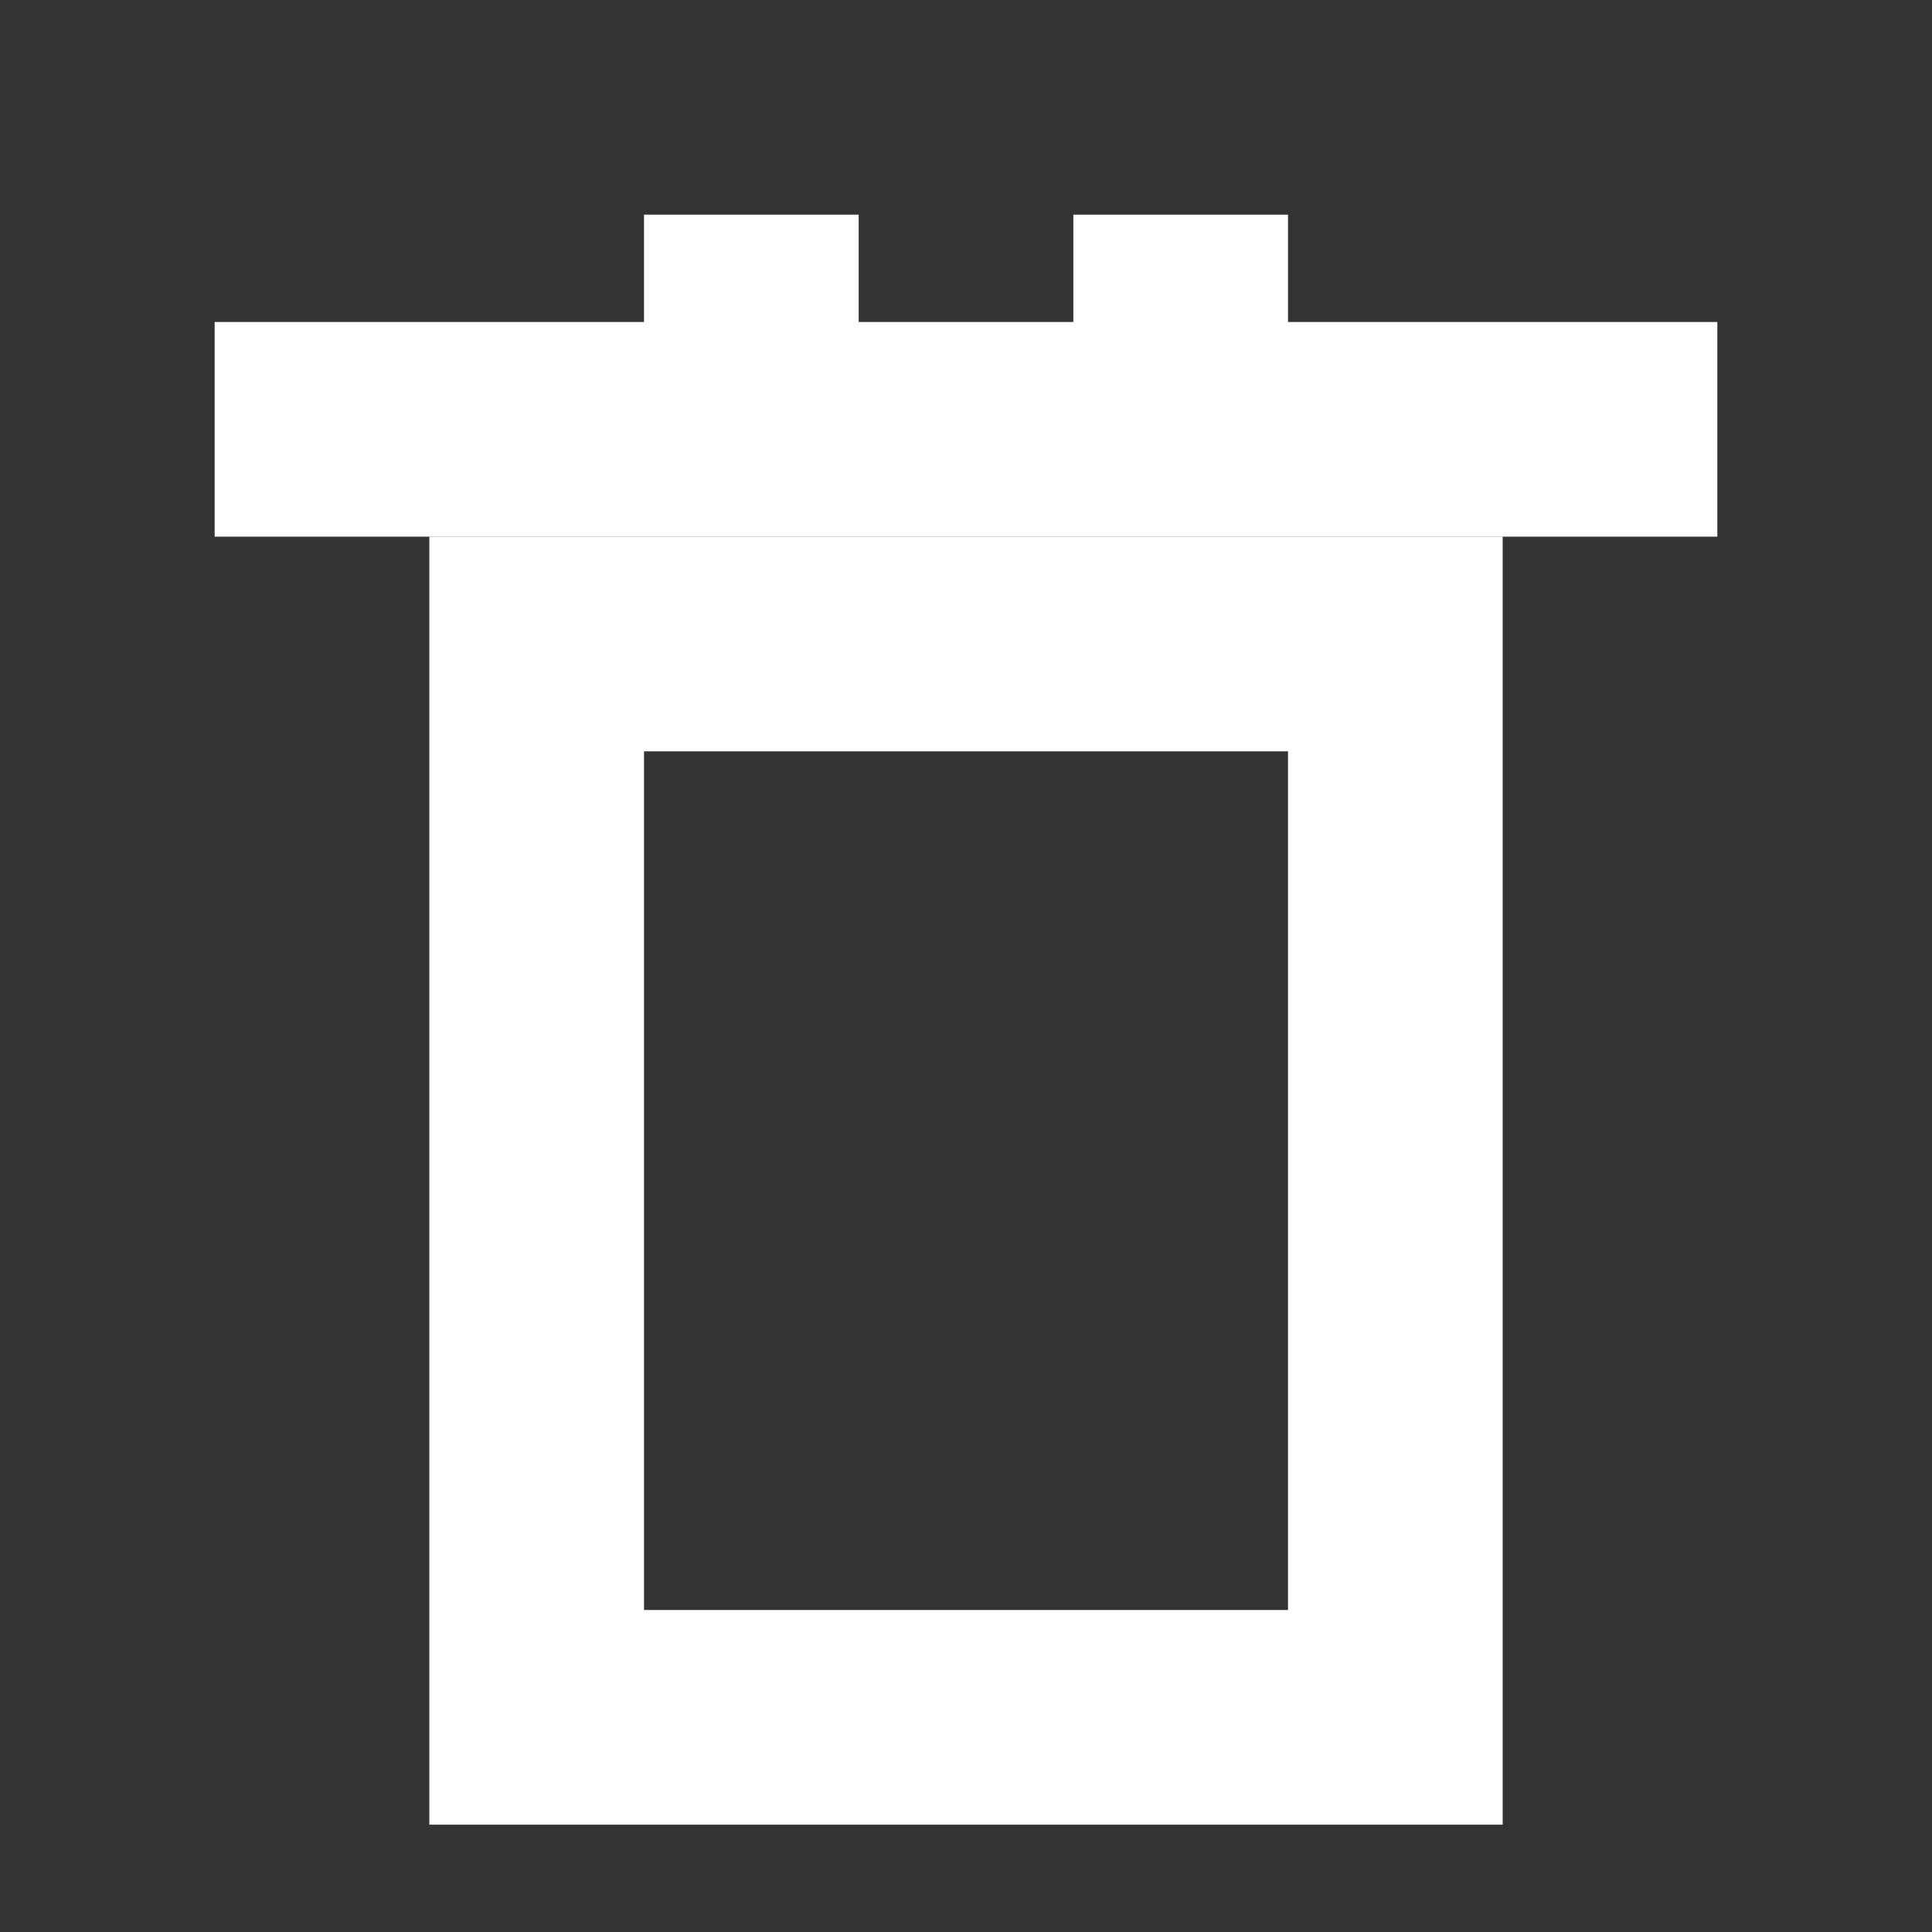 <svg width="18" height="18" viewBox="0 0 18 18" fill="none" xmlns="http://www.w3.org/2000/svg">
  <rect x="0" y="0" width="18" height="18" fill="#333333" stroke="none"/>
  <rect x="5" y="6" width="8" height="10" stroke="white" stroke-width="2" />
  <line x1="2" y1="4" x2="16" y2="4" stroke="white" stroke-width="2" />
  <line x1="7" y1="4" x2="7" y2="2" stroke="white" stroke-width="2" />
  <line x1="11" y1="4" x2="11" y2="2" stroke="white" stroke-width="2" />
</svg>
